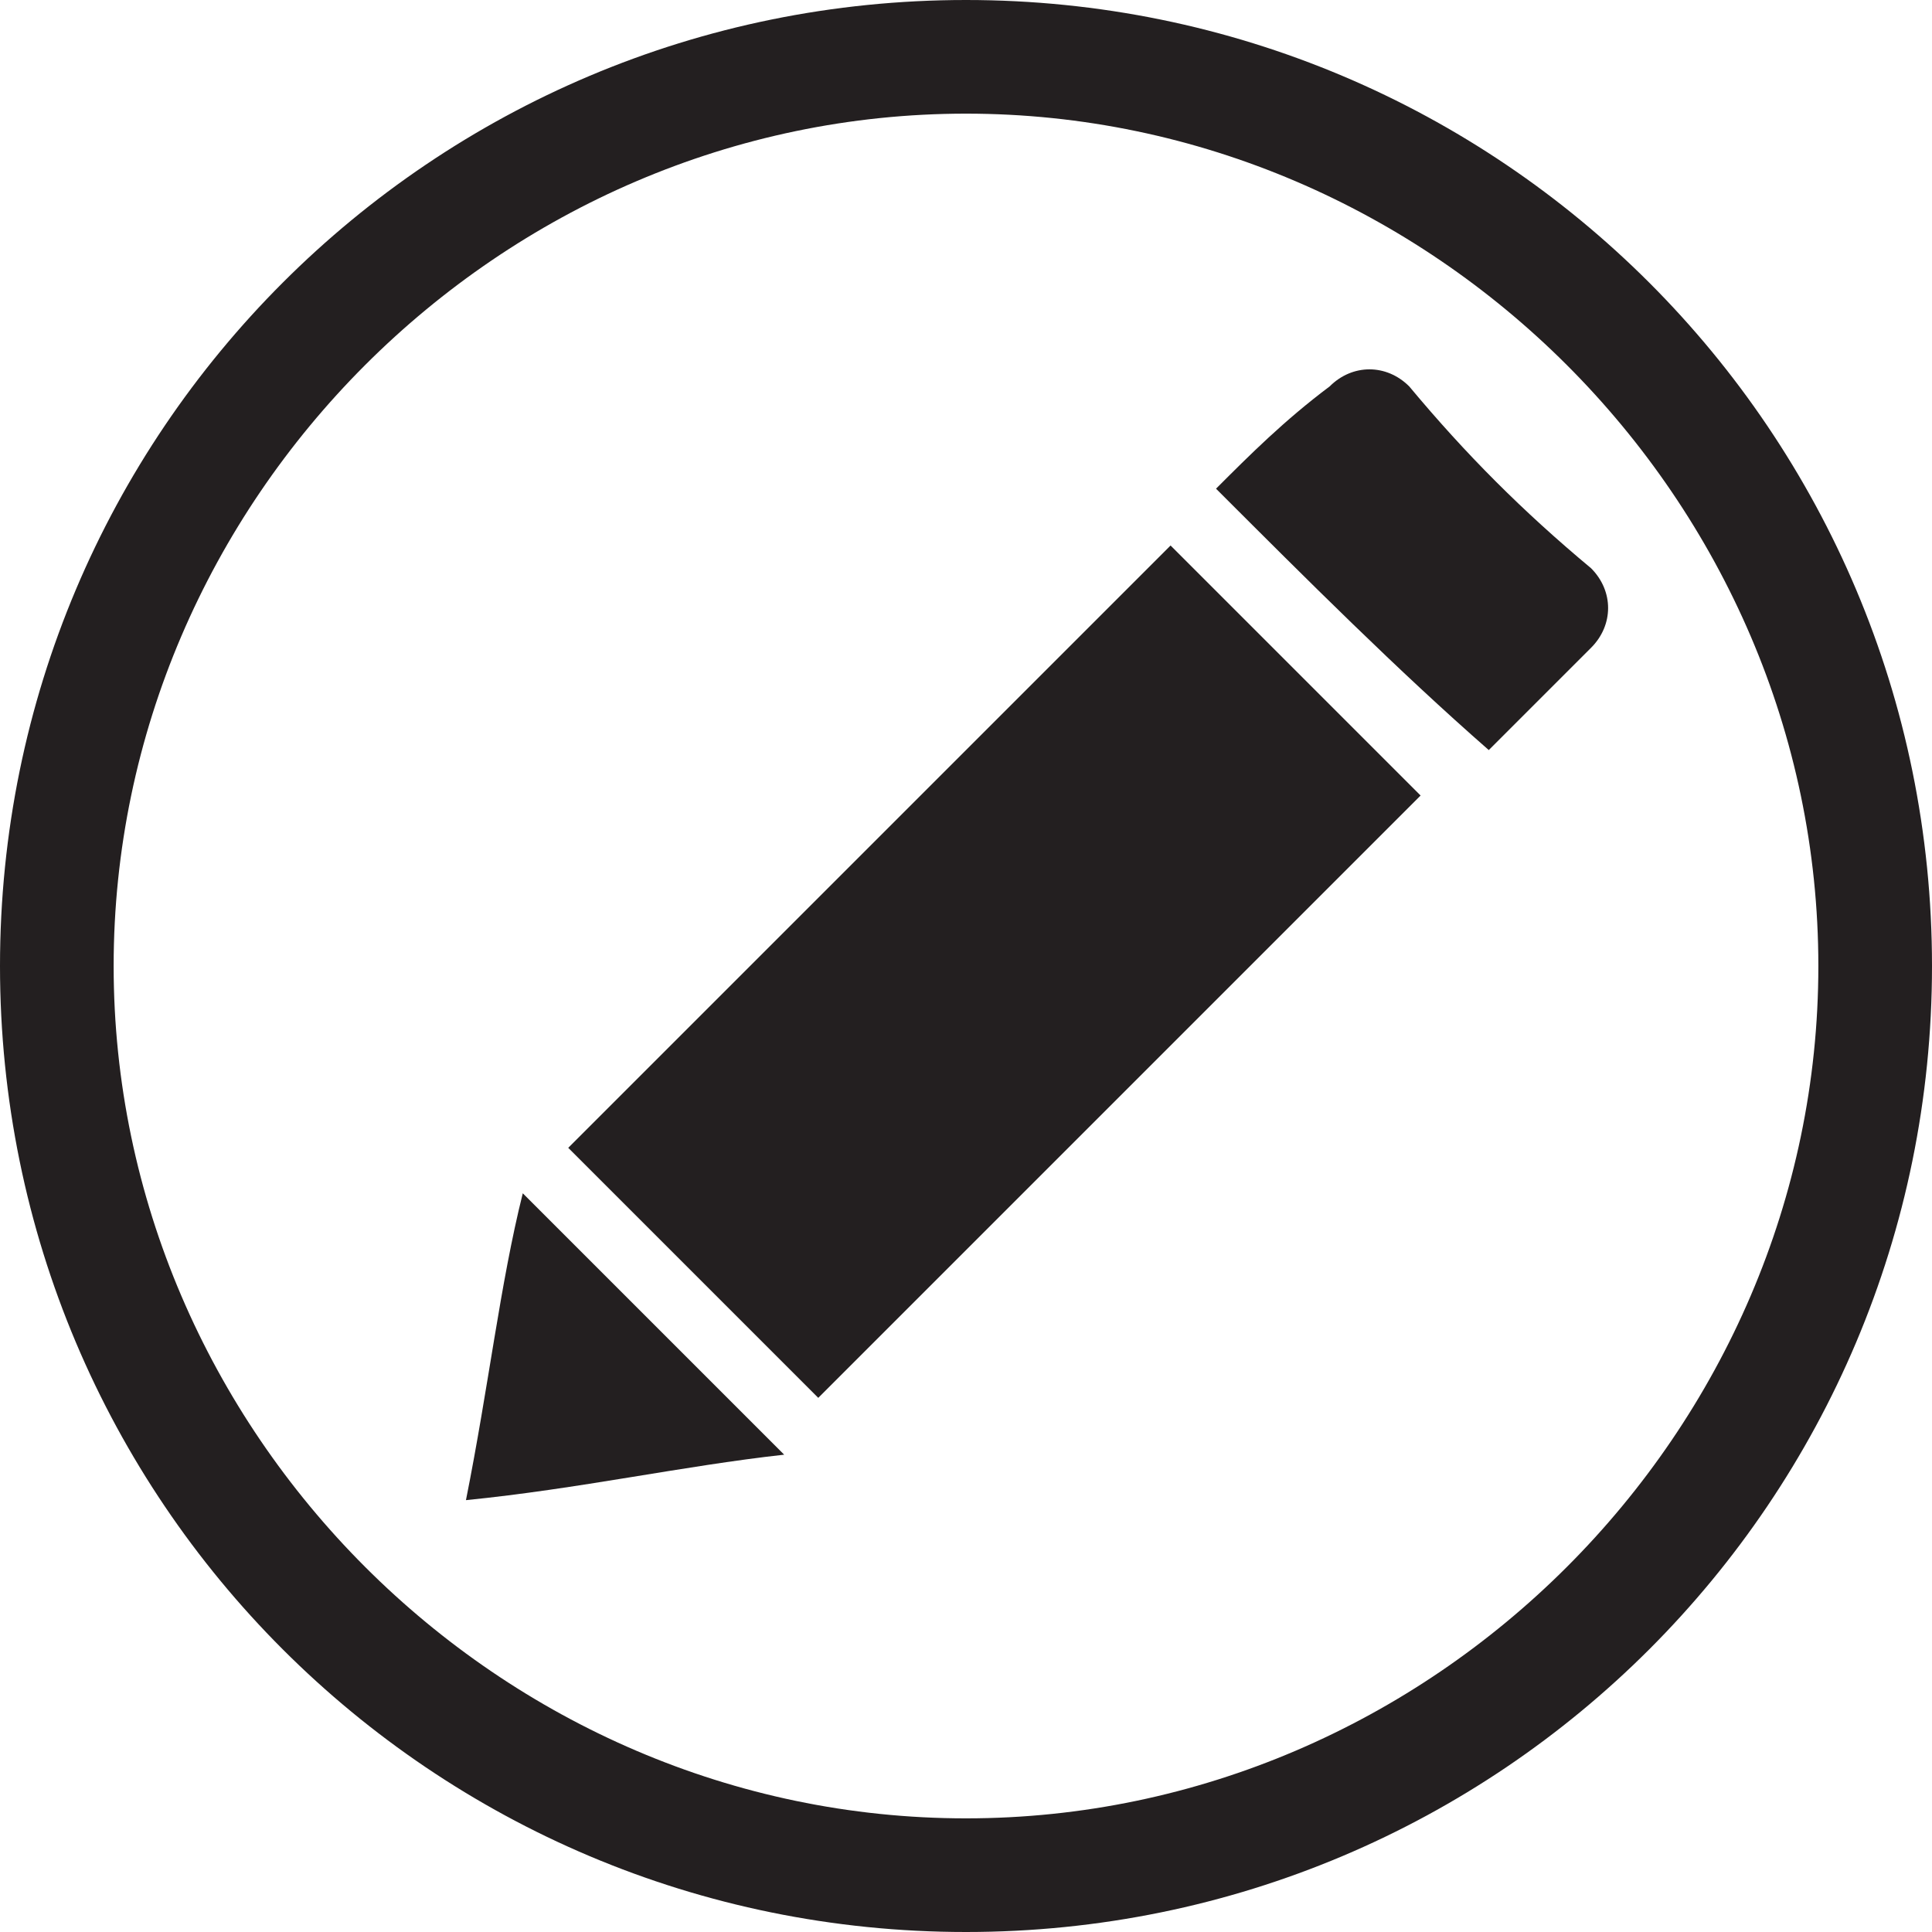 <?xml version="1.0" encoding="utf-8"?>
<!-- Generator: Adobe Illustrator 19.1.1, SVG Export Plug-In . SVG Version: 6.00 Build 0)  -->
<!DOCTYPE svg PUBLIC "-//W3C//DTD SVG 1.1//EN" "http://www.w3.org/Graphics/SVG/1.1/DTD/svg11.dtd">
<svg version="1.1" id="Layer_1" xmlns="http://www.w3.org/2000/svg" xmlns:xlink="http://www.w3.org/1999/xlink" x="0px" y="0px"
	 viewBox="0 0 17 17" style="enable-background:new 0 0 17 17;" xml:space="preserve">
<style type="text/css">
	.st0{fill:#231F20;}
</style>
<path class="st0" d="M8.5,1C12.6,1,16,4.4,16,8.5S12.6,16,8.5,16S1,12.6,1,8.5S4.4,1,8.5,1 M8.5,0C3.8,0,0,3.8,0,8.5S3.8,17,8.5,17
	S17,13.2,17,8.5S13.2,0,8.5,0L8.5,0z"/>
<path class="st0" d="M10.3,4.8c0.7,0.7,1.5,1.5,2.2,2.2c-1.8,1.8-3.5,3.5-5.3,5.3c-0.7-0.7-1.5-1.5-2.2-2.2
	C6.8,8.3,8.5,6.6,10.3,4.8z"/>
<path class="st0" d="M10.7,4.3C11,4,11.3,3.7,11.7,3.4c0.2-0.2,0.5-0.2,0.7,0C12.9,4,13.4,4.5,14,5c0.2,0.2,0.2,0.5,0,0.7
	c-0.3,0.3-0.6,0.6-0.9,0.9C12.3,5.9,11.5,5.1,10.7,4.3z"/>
<path class="st0" d="M4.1,13.2c0.2-1,0.3-1.9,0.5-2.7c0.8,0.8,1.5,1.5,2.3,2.3C6,12.9,5.1,13.1,4.1,13.2z"/>
</svg>
